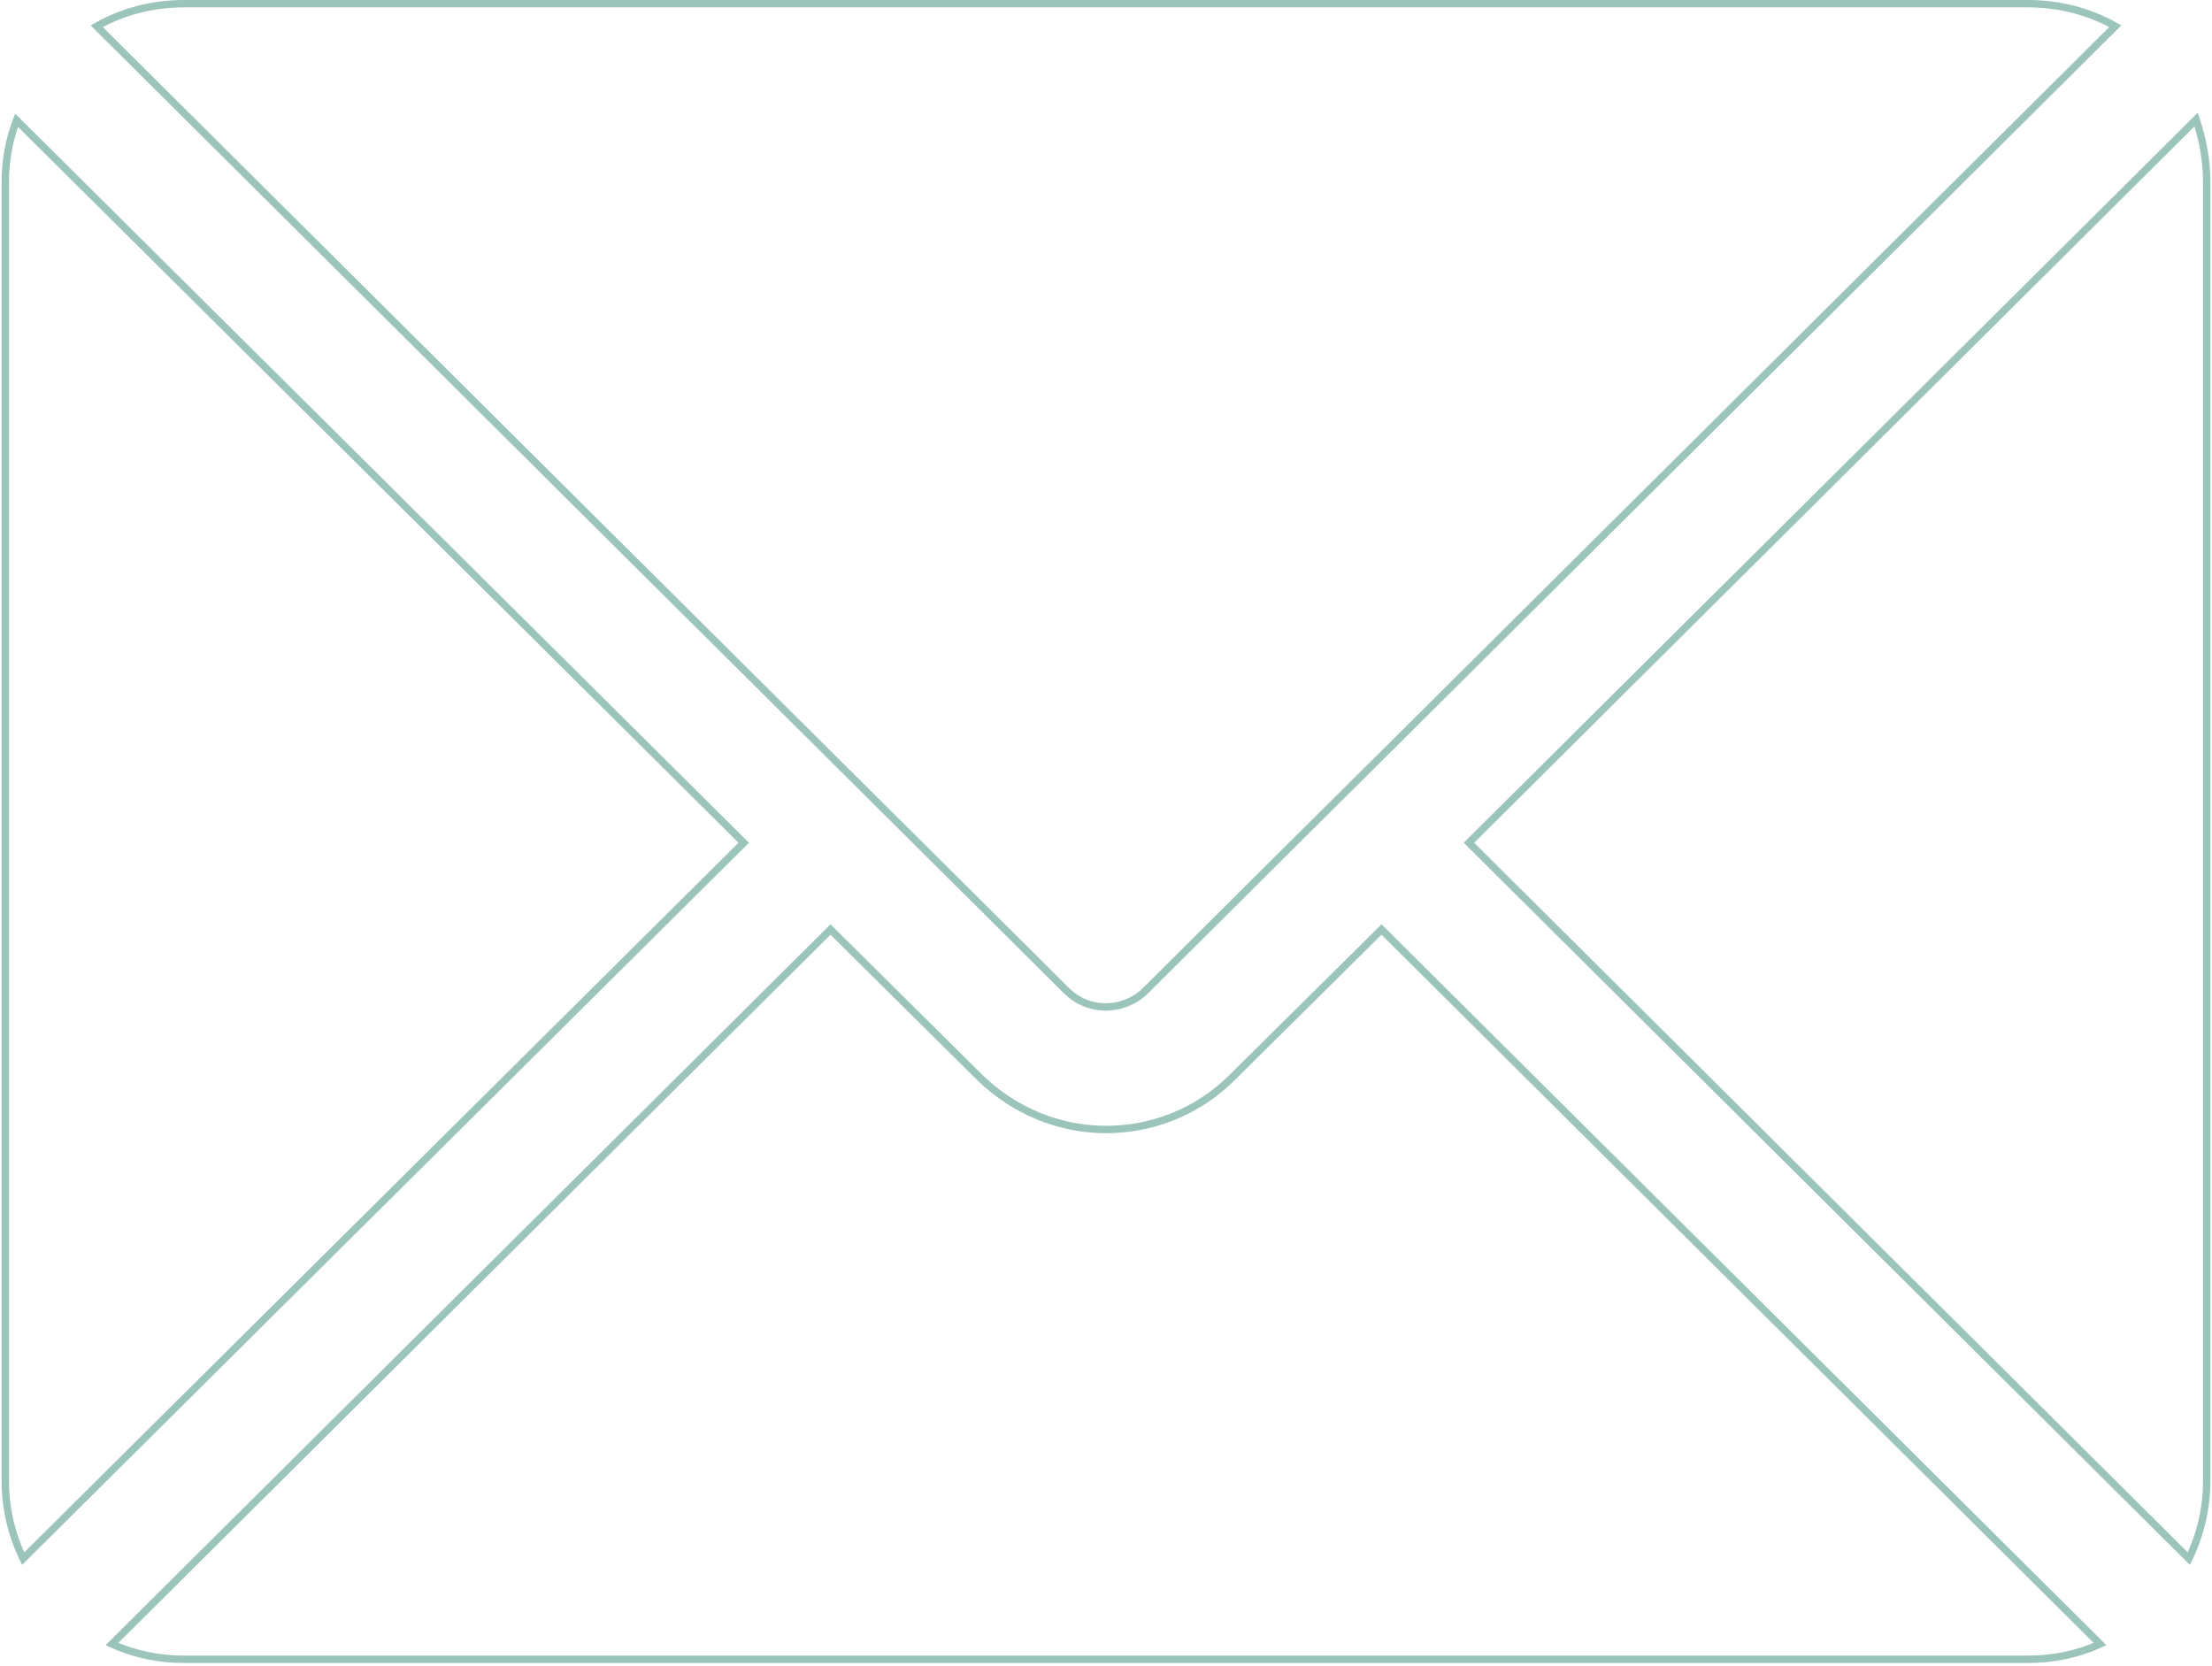 <?xml version="1.0" encoding="UTF-8"?>
<svg width="600px" height="452px" viewBox="0 0 600 452" version="1.1" xmlns="http://www.w3.org/2000/svg" xmlns:xlink="http://www.w3.org/1999/xlink">
    <!-- Generator: Sketch 48.2 (47327) - http://www.bohemiancoding.com/sketch -->
    <title>Combined Shape</title>
    <desc>Created with Sketch.</desc>
    <defs></defs>
    <g id="illistrations" stroke="none" stroke-width="1" fill="none" fill-rule="evenodd">
        <path d="M225.269,205.072 L26.228,7.108 C33.234,3.156 41.317,1 49.94,1 L550.06,1 C558.683,1 566.766,3.156 573.772,7.108 L374.731,205.072 L351.018,228.605 L310.778,268.665 C307.006,272.437 302.335,273.156 300,273.156 C297.665,273.156 293.174,272.617 289.222,268.665 L225.269,205.072 Z M201.737,228.605 L6.287,422.796 C3.234,416.509 1.437,409.323 1.437,401.778 L1.437,49.323 C1.437,43.395 2.515,37.826 4.491,32.617 L201.737,228.605 Z M374.731,252.138 L569.641,445.97 C563.713,448.665 557.066,450.102 550.06,450.102 L49.94,450.102 C42.934,450.102 36.287,448.665 30.359,445.97 L225.269,252.138 L265.689,292.198 C275.21,301.539 287.605,306.389 300,306.389 C312.395,306.389 324.79,301.719 334.311,292.198 L374.731,252.138 Z M598.563,49.323 L598.563,401.778 C598.563,409.323 596.766,416.509 593.713,422.796 L398.443,228.605 L595.689,32.437 C597.485,37.826 598.563,43.395 598.563,49.323 Z" id="Combined-Shape" stroke="#9BC4BB" stroke-width="2" fill-rule="nonzero"></path>
    </g>
</svg>